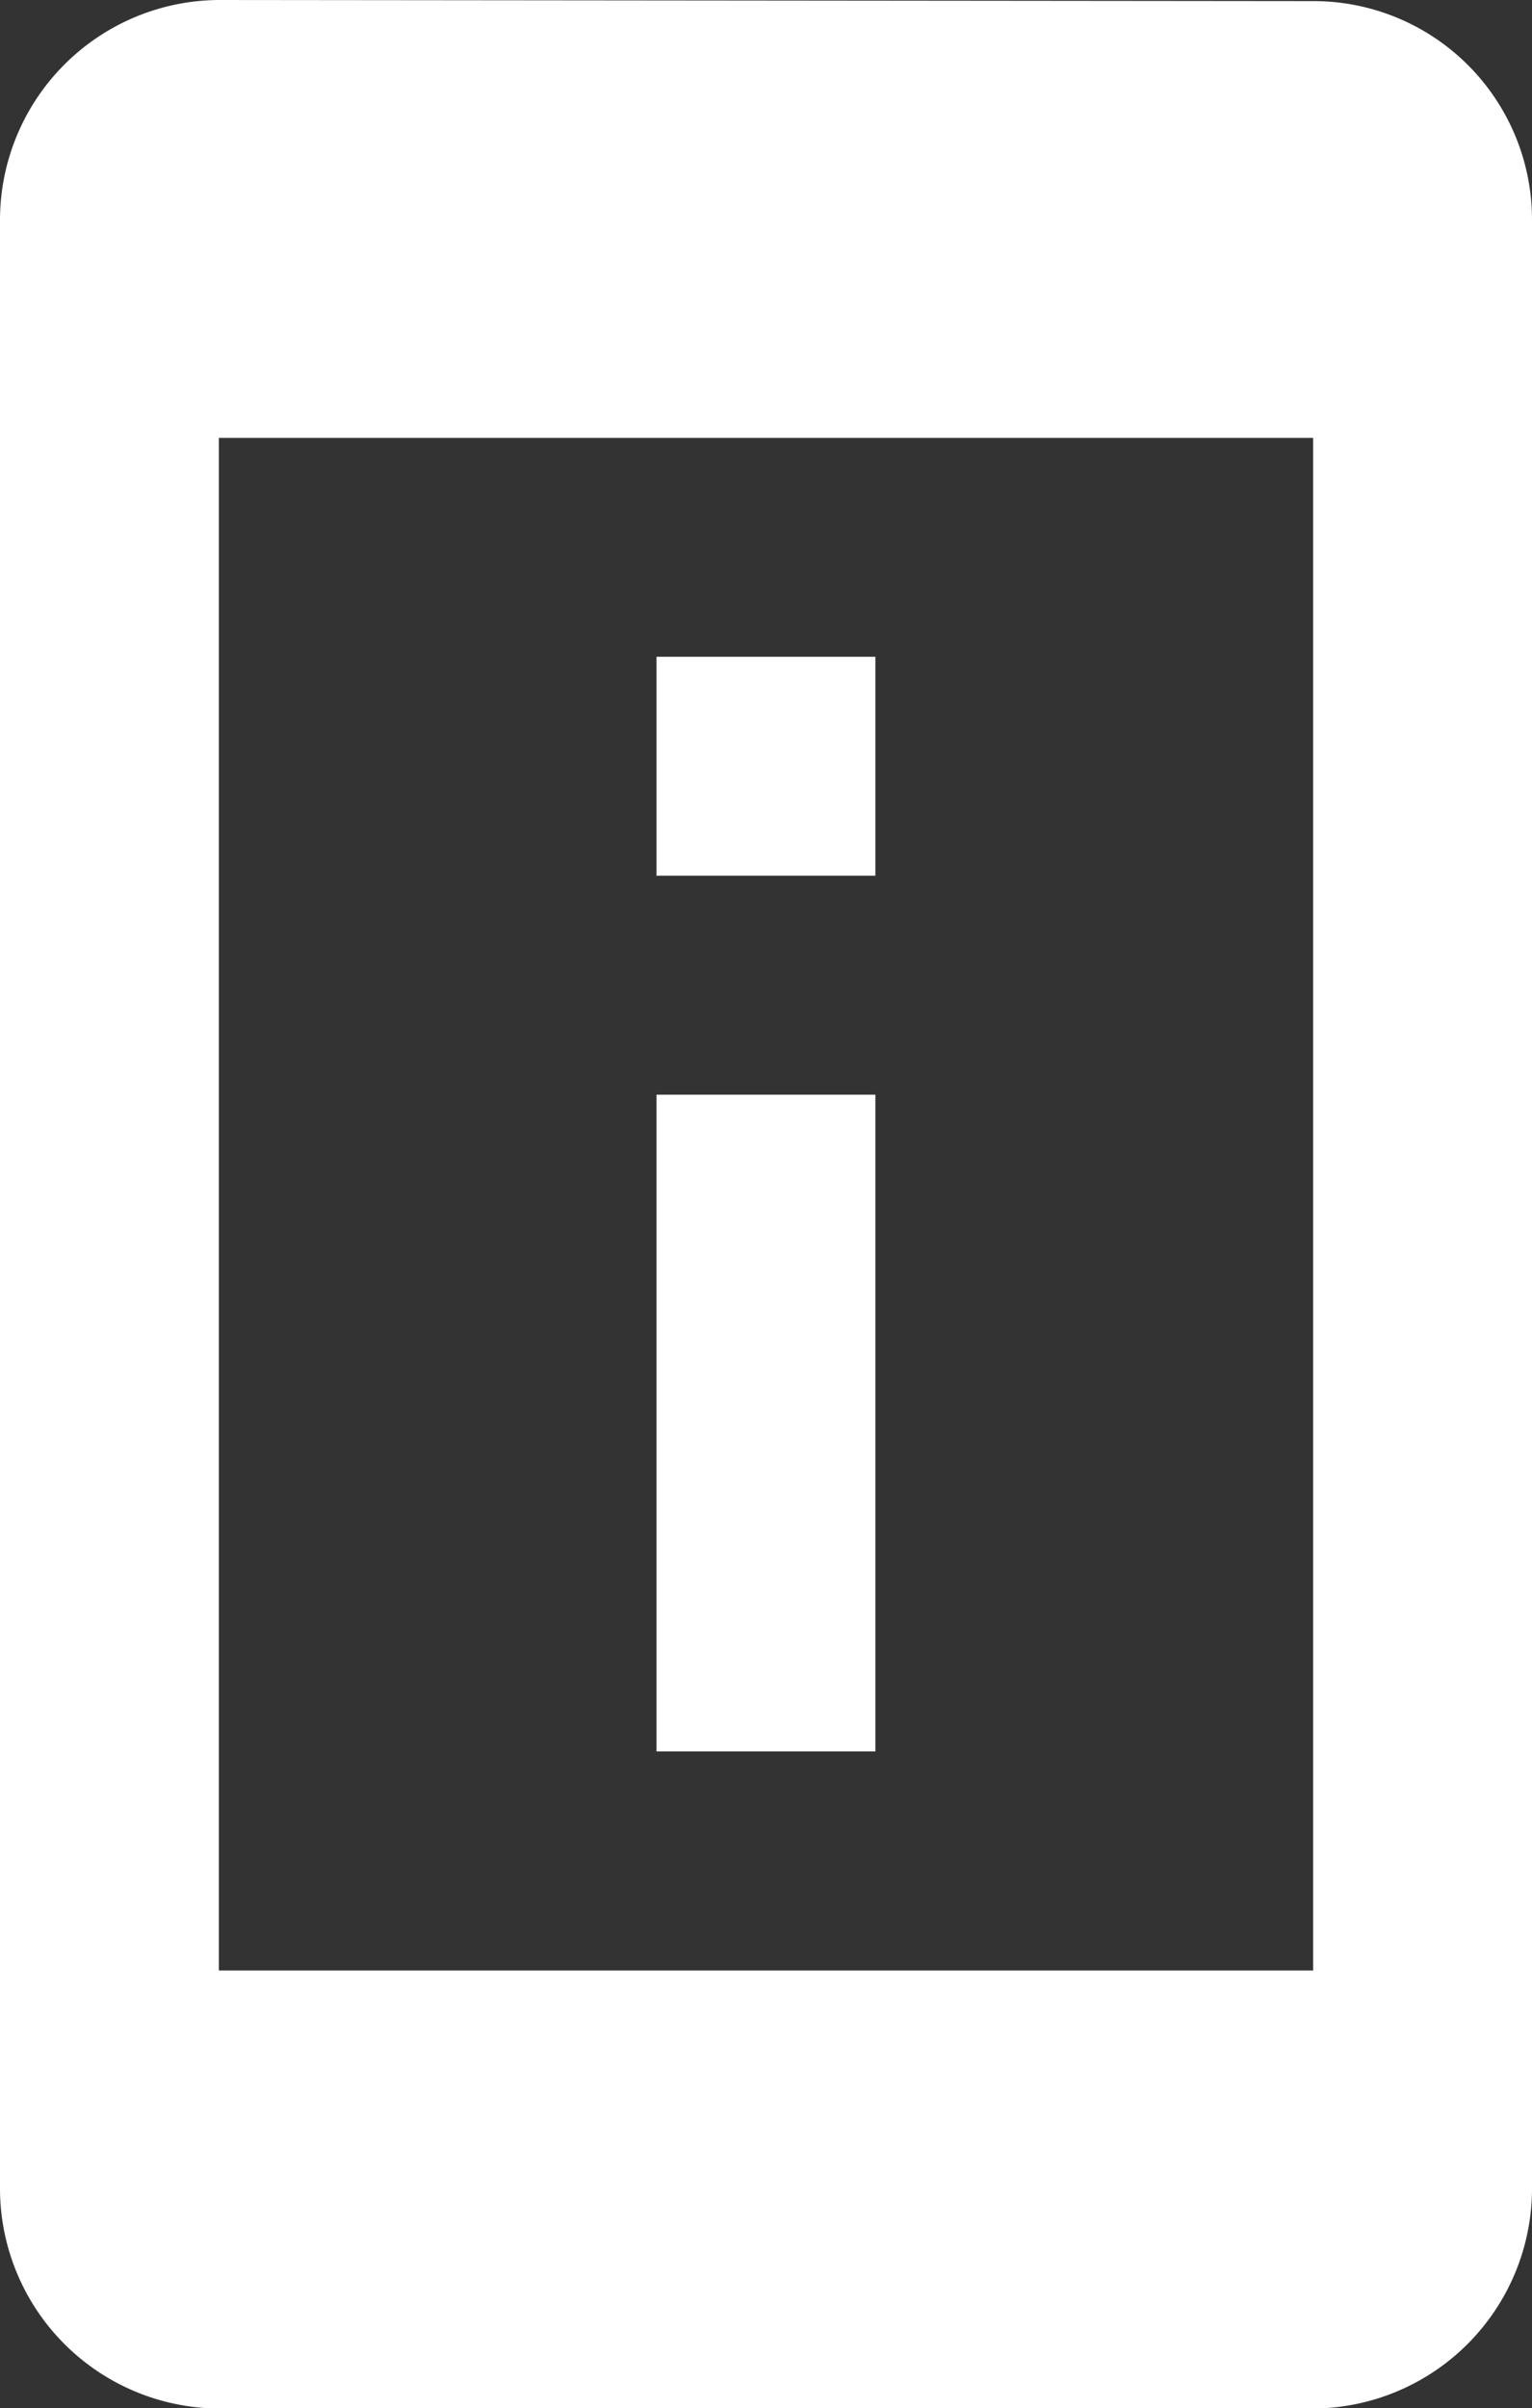 <svg xmlns="http://www.w3.org/2000/svg" width="12.529" height="19.688" viewBox="0 0 12.529 19.688"><rect x="0" y="0" width="12.529" height="19.688" fill="#333333" stroke="none"/><defs><style>.a{fill:#fff;}</style></defs><path class="a" d="M14.659,6.869h-1.79v1.79h1.79Zm0,3.58h-1.79v5.369h1.79Zm3.58-8.94L9.29,1.5A1.8,1.8,0,0,0,7.5,3.29V19.4a1.8,1.8,0,0,0,1.79,1.79h8.949a1.8,1.8,0,0,0,1.79-1.79V3.29a1.787,1.787,0,0,0-1.79-1.781Zm0,16.1H9.29V5.08h8.949Z" transform="translate(-7.5 -1.5)"/></svg>